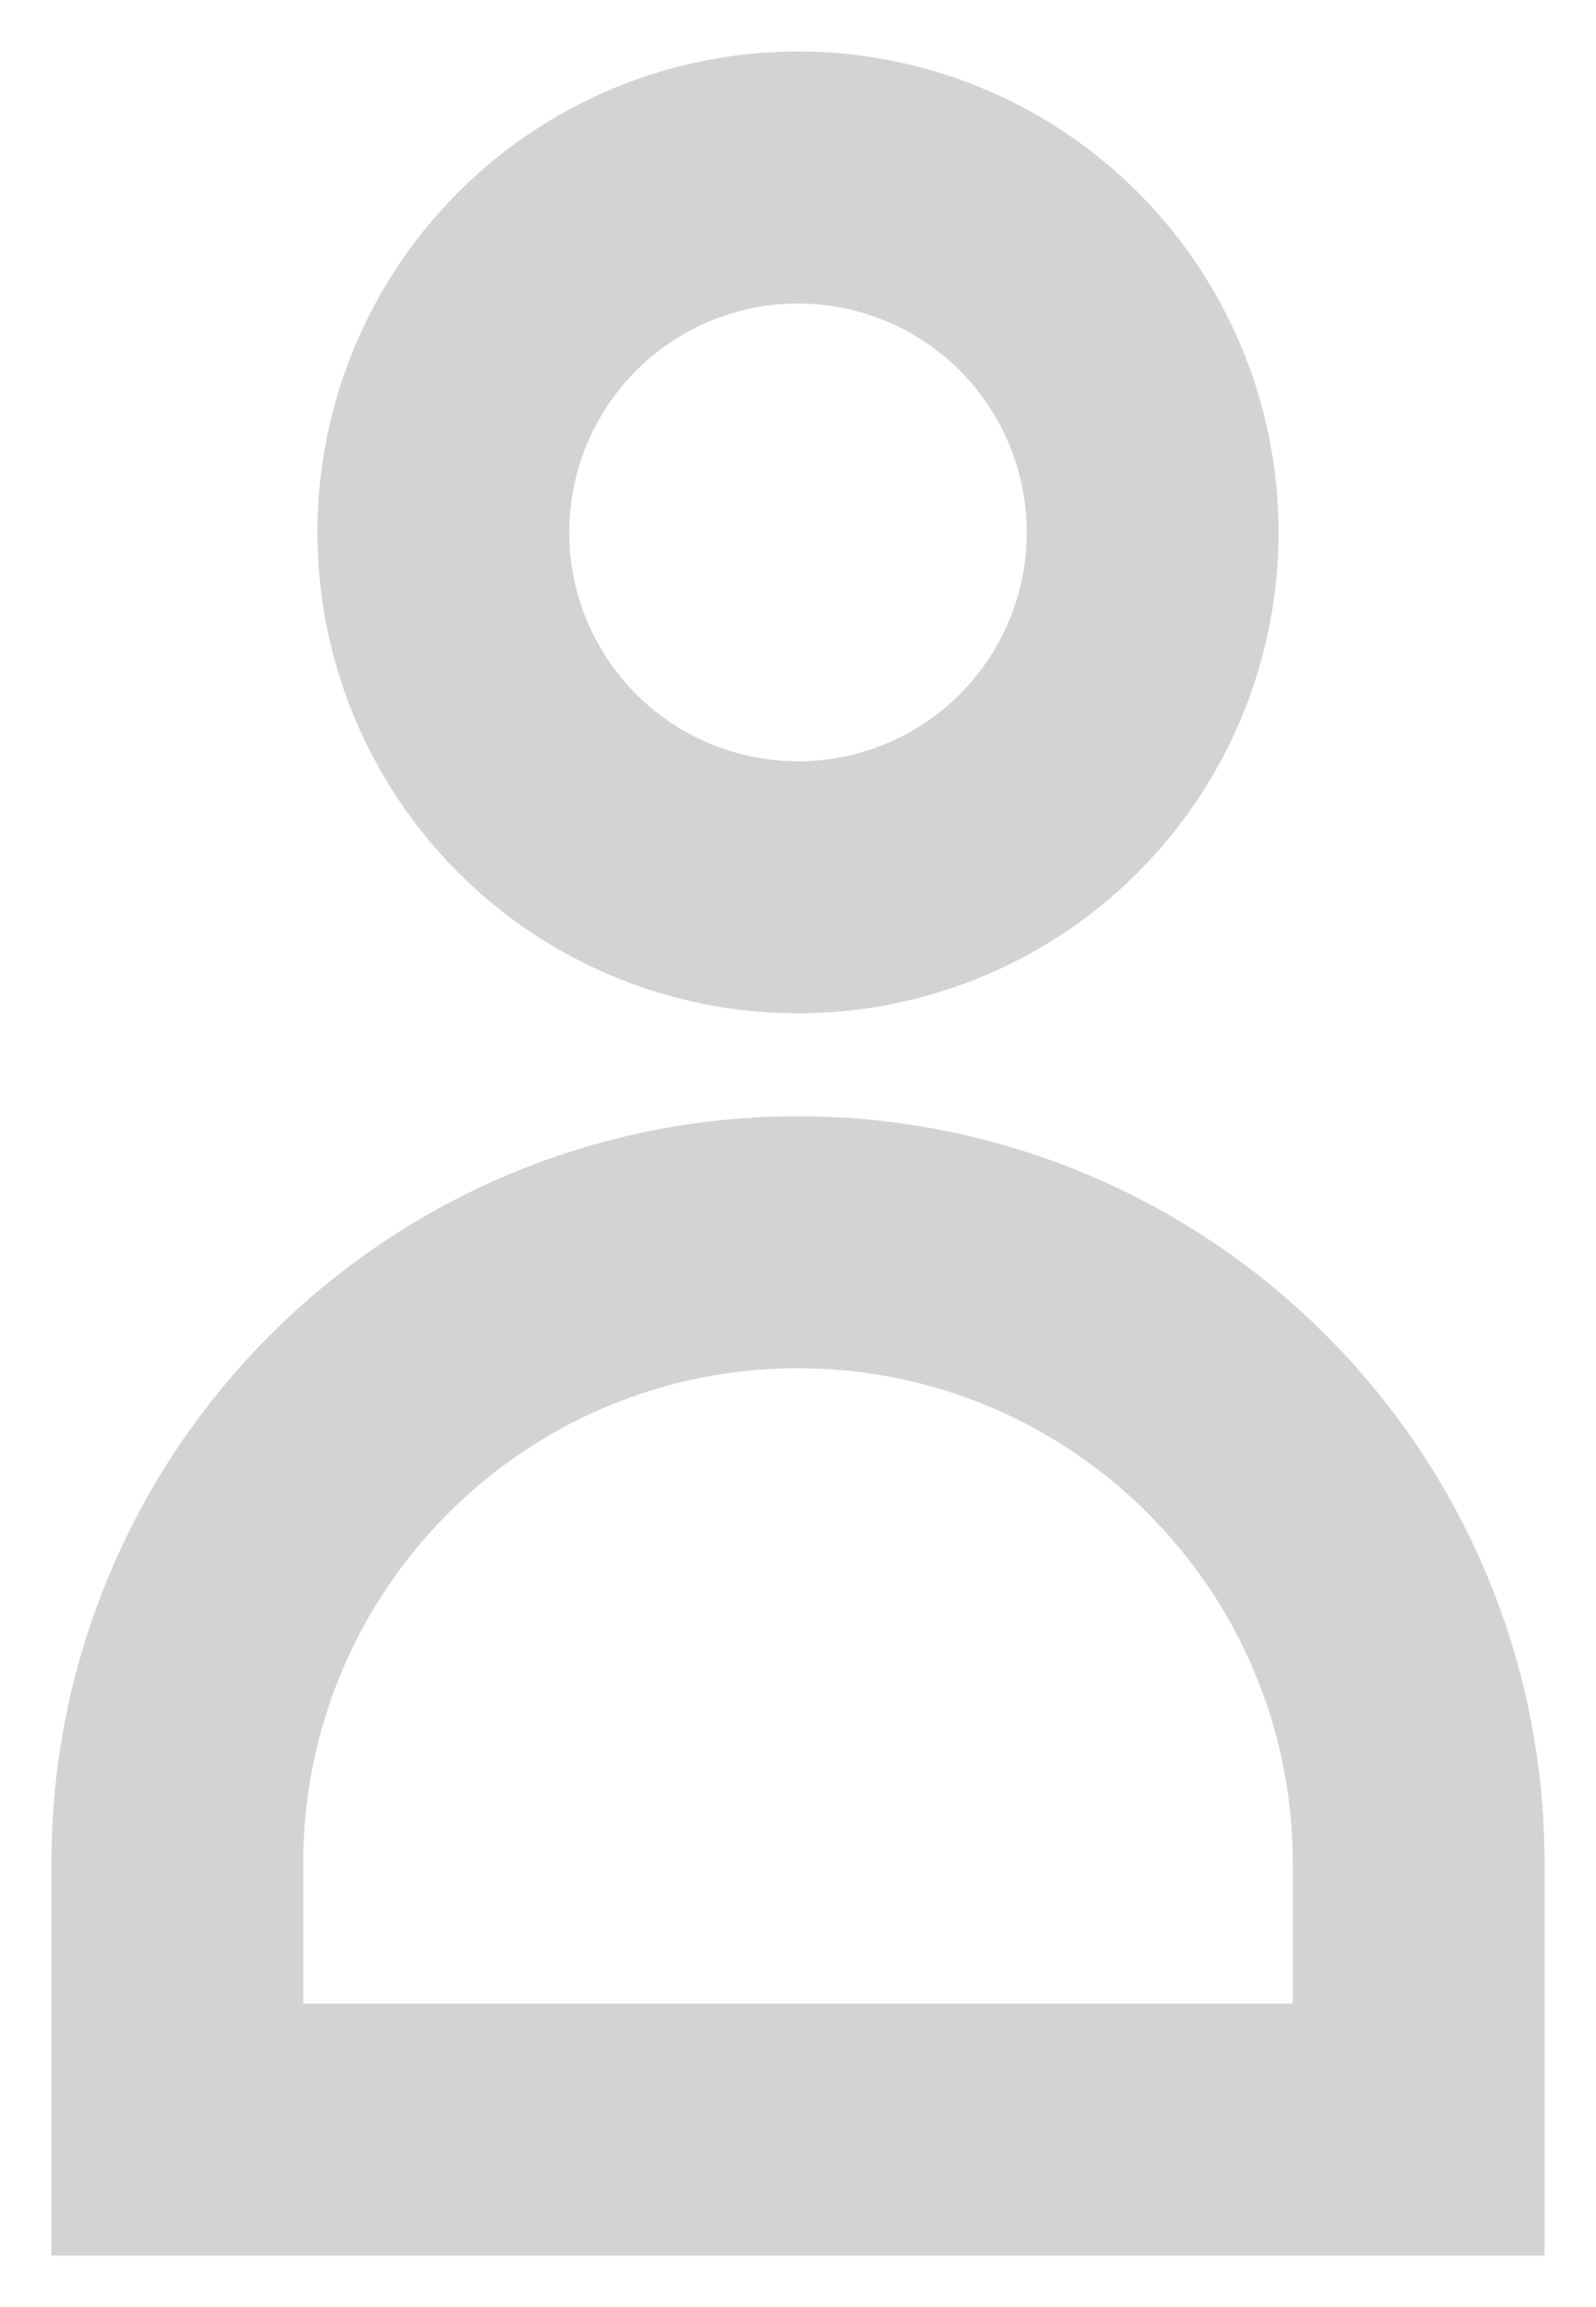 <svg xmlns="http://www.w3.org/2000/svg" width="18" height="26" viewBox="0 0 18 26">
  <g fill="none" fill-rule="evenodd" stroke="#D3D3D3" stroke-width="2.84" transform="translate(2 2)">
    <circle cx="7" cy="4" r="4"/>
    <path d="M7,12 C10.866,12 14,15.134 14,19 L14,22 L14,22 L0,22 L0,19 C-4.73447626e-16,15.134 3.134,12 7,12 Z"/>
  </g>
</svg>
